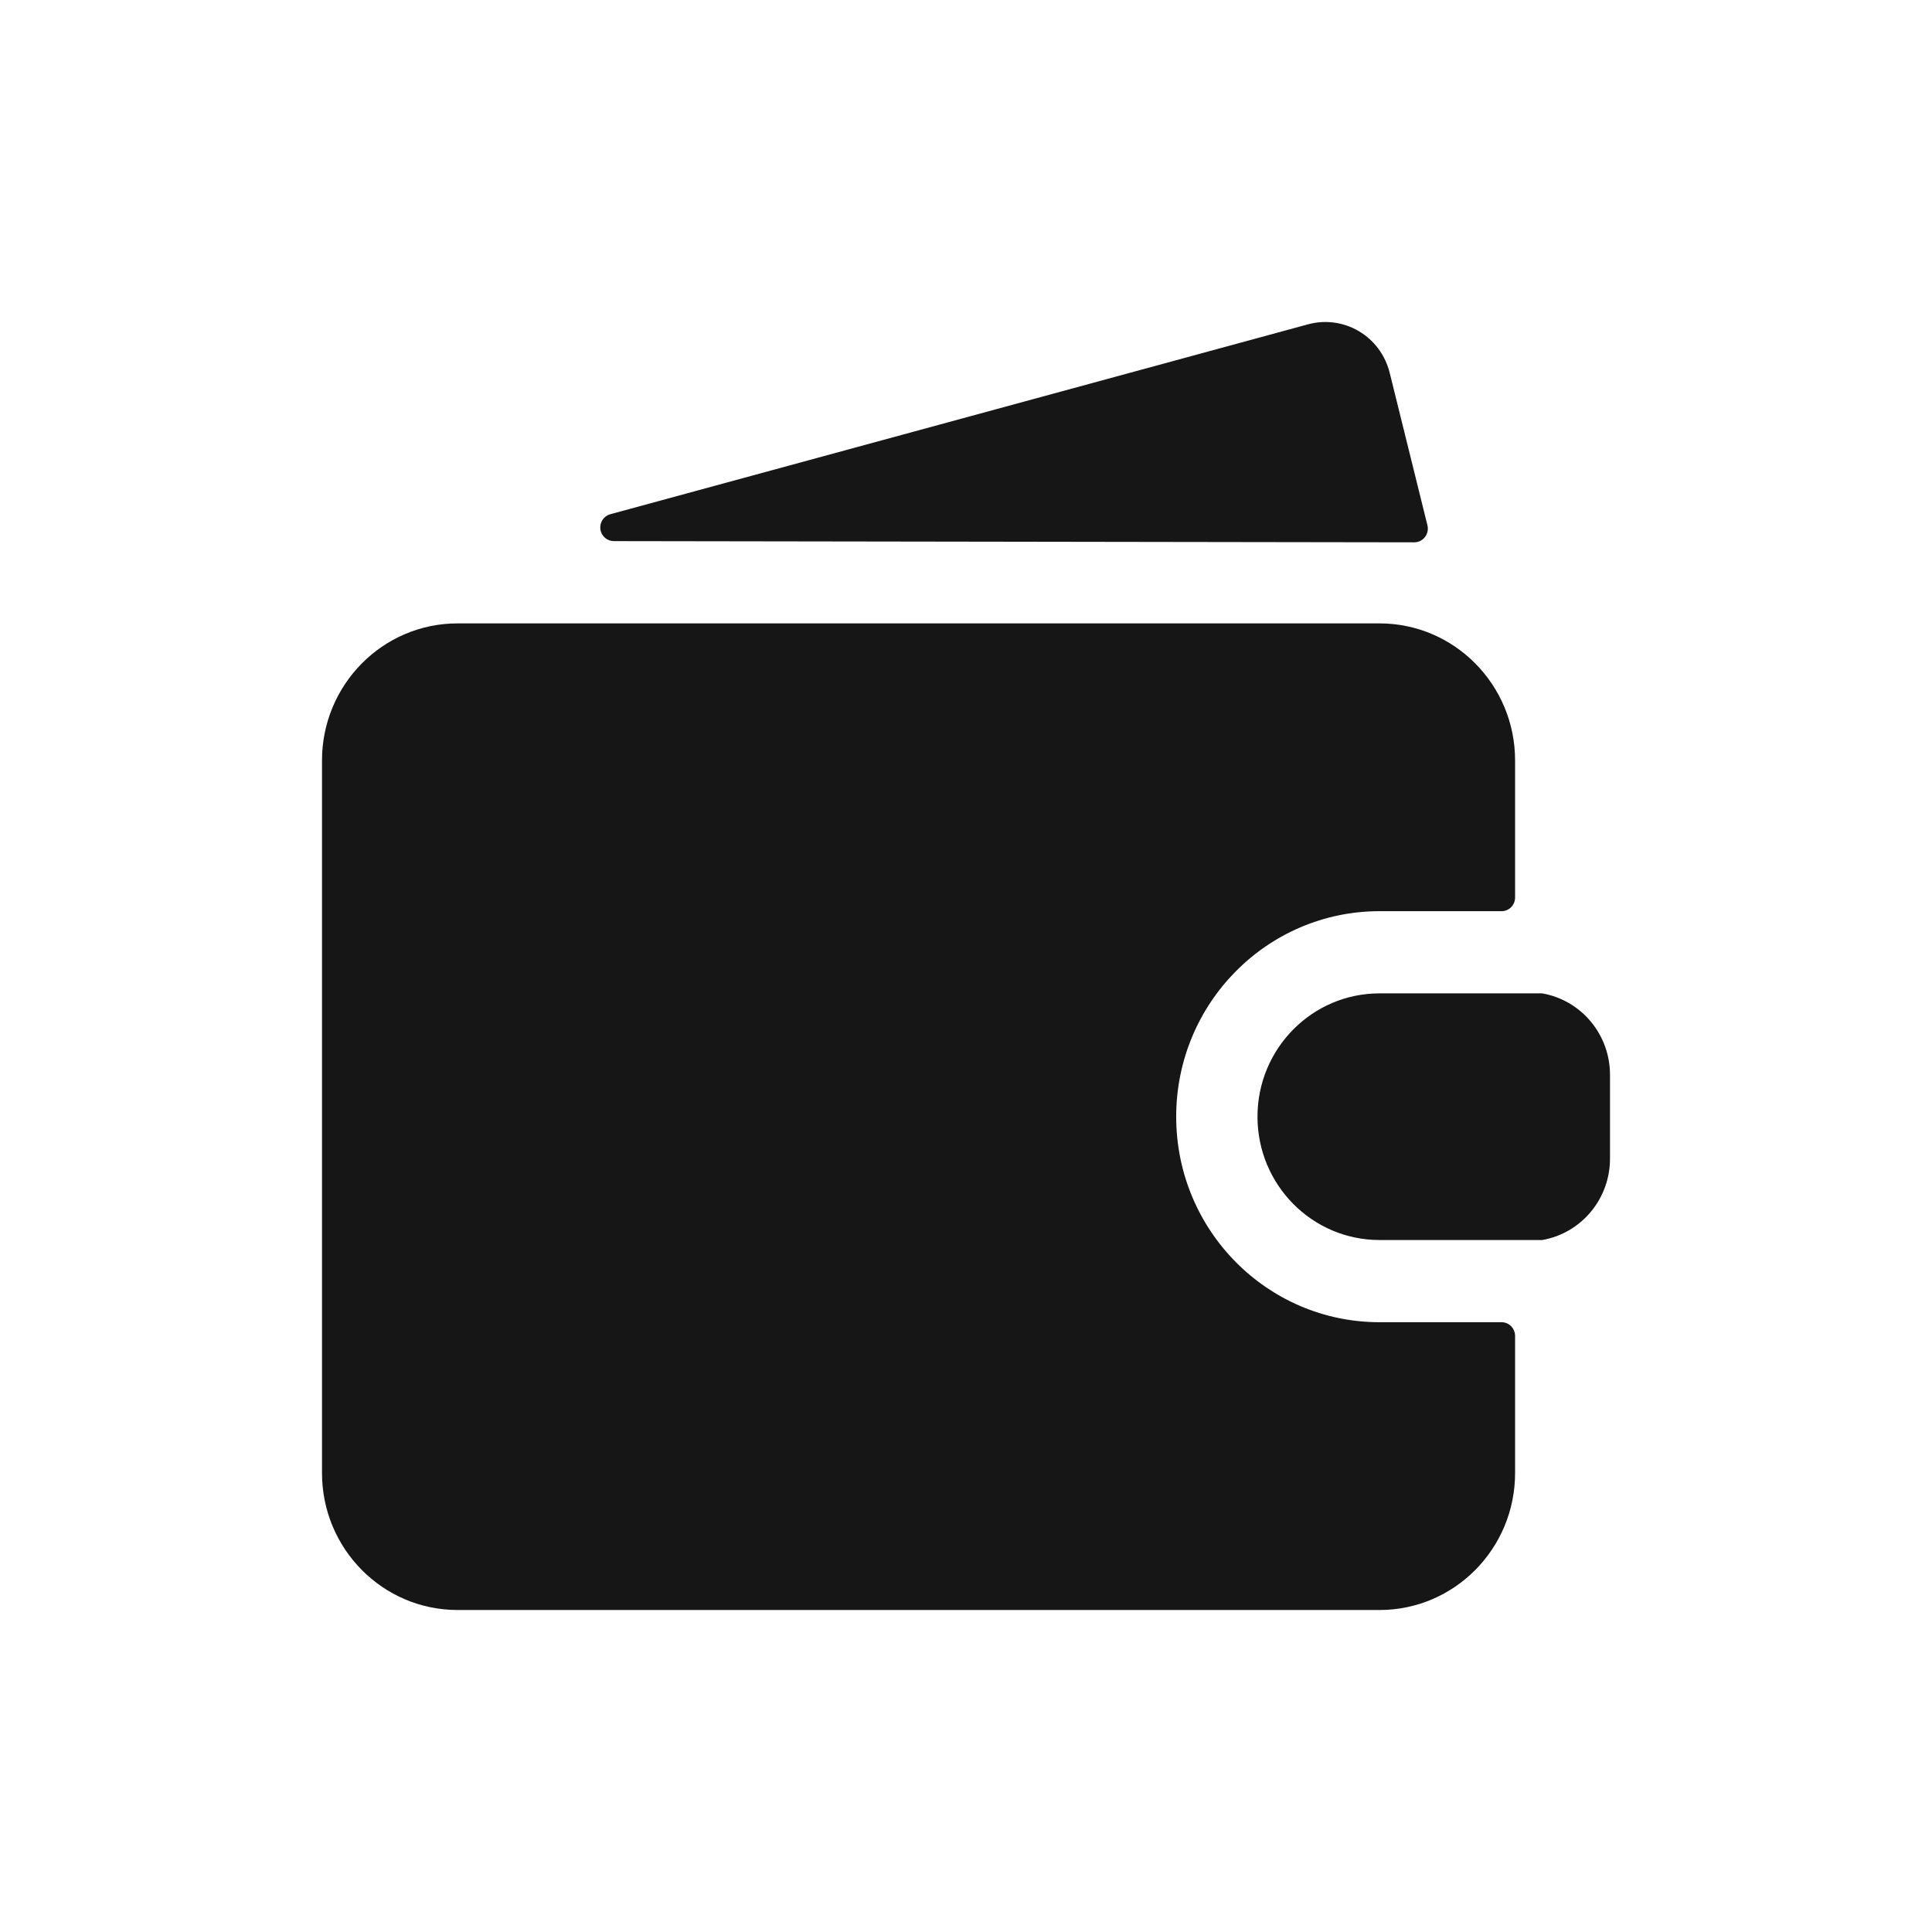 <svg width="24" height="24" viewBox="0 0 24 24" fill="none" xmlns="http://www.w3.org/2000/svg">
<path fill-rule="evenodd" clip-rule="evenodd" d="M17.137 16.425C15.742 16.425 14.611 15.282 14.611 13.872C14.611 12.462 15.742 11.319 17.137 11.319H18.653C18.746 11.319 18.821 11.243 18.821 11.149V9.447C18.821 8.507 18.067 7.744 17.137 7.744H5.684C4.754 7.744 4 8.507 4 9.447V18.298C4 19.238 4.754 20 5.684 20H17.137C18.067 20 18.821 19.238 18.821 18.298V16.596C18.821 16.502 18.746 16.425 18.653 16.425H17.137ZM19.158 12.34H17.137C16.3 12.34 15.621 13.026 15.621 13.872C15.621 14.718 16.3 15.404 17.137 15.404H19.158C19.648 15.319 20.005 14.886 20 14.383V13.362C20.005 12.858 19.648 12.426 19.158 12.34ZM17.263 4.63C17.209 4.414 17.073 4.228 16.882 4.115C16.692 4.002 16.465 3.971 16.252 4.028L7.581 6.388C7.5 6.41 7.447 6.49 7.458 6.574C7.469 6.658 7.54 6.721 7.624 6.722L17.568 6.737C17.62 6.737 17.669 6.713 17.701 6.672C17.733 6.63 17.745 6.576 17.732 6.525L17.263 4.63Z" fill="#161616"/>
</svg>
